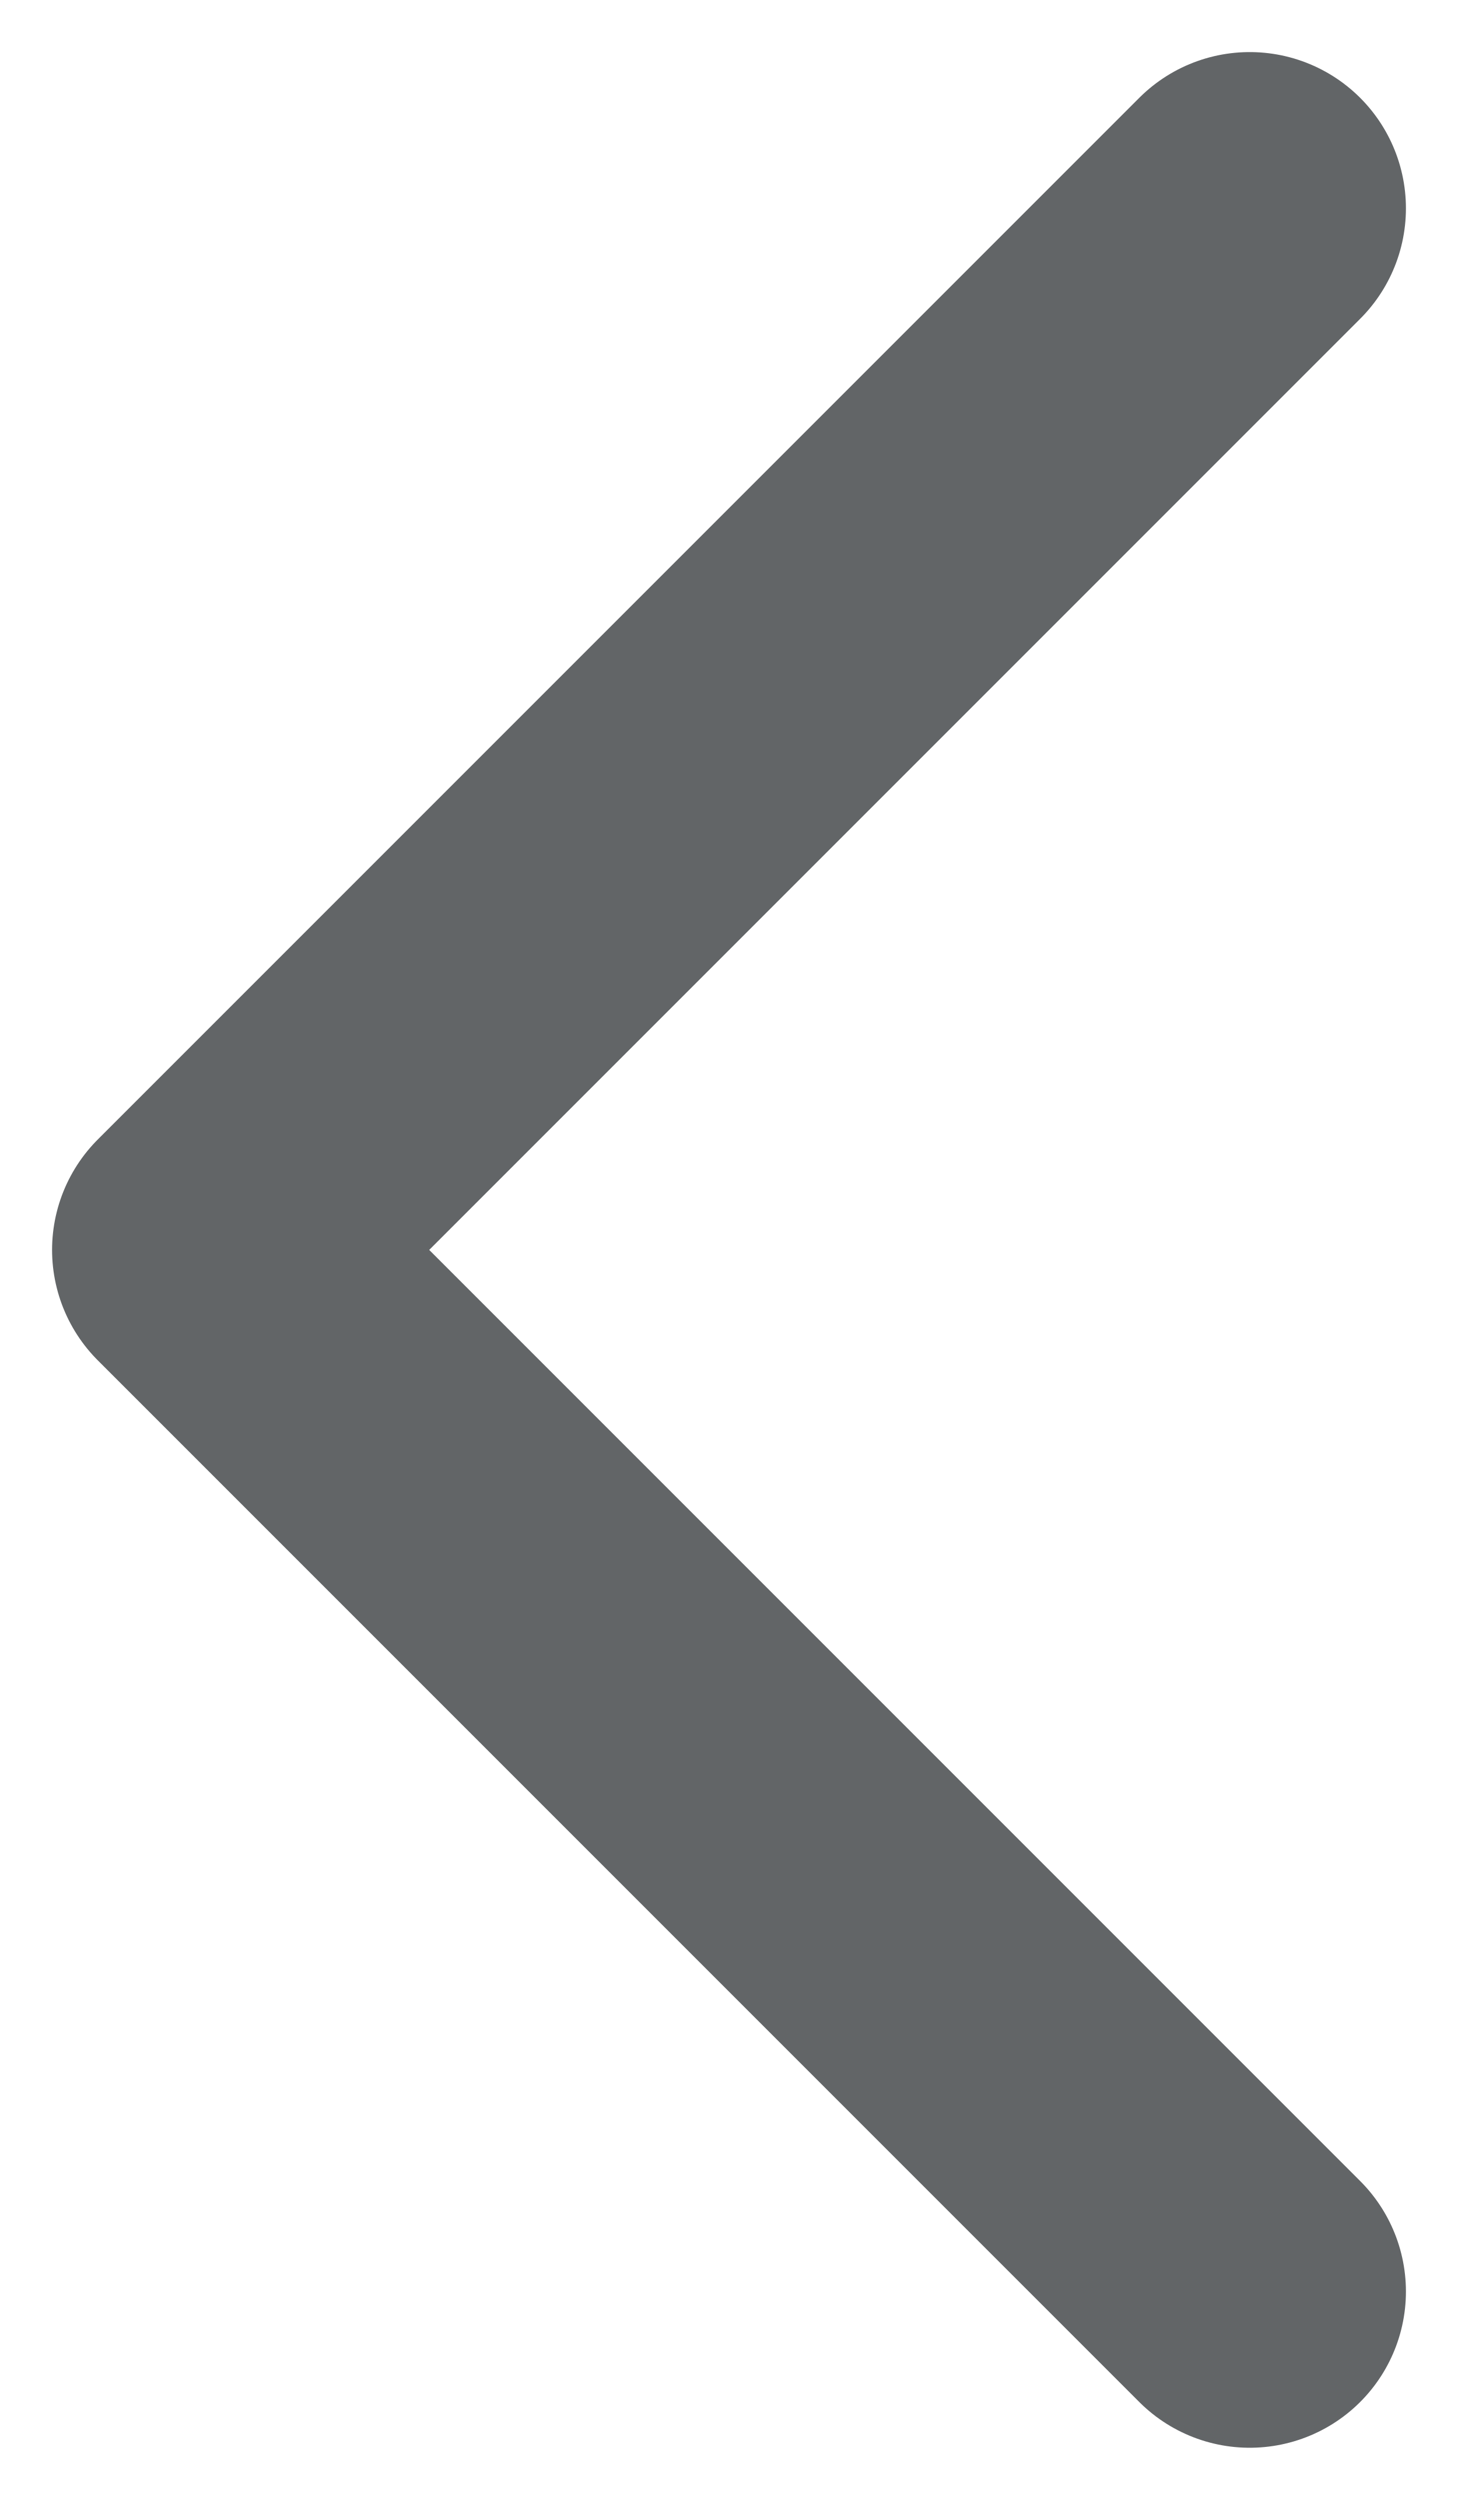 <svg width="7" height="12" viewBox="0 0 7 12" fill="none" xmlns="http://www.w3.org/2000/svg">
<path id="shape" d="M6 1L1 6L6 11" stroke="#626567" stroke-width="1.5" stroke-linecap="round" stroke-linejoin="round"/>
</svg>
